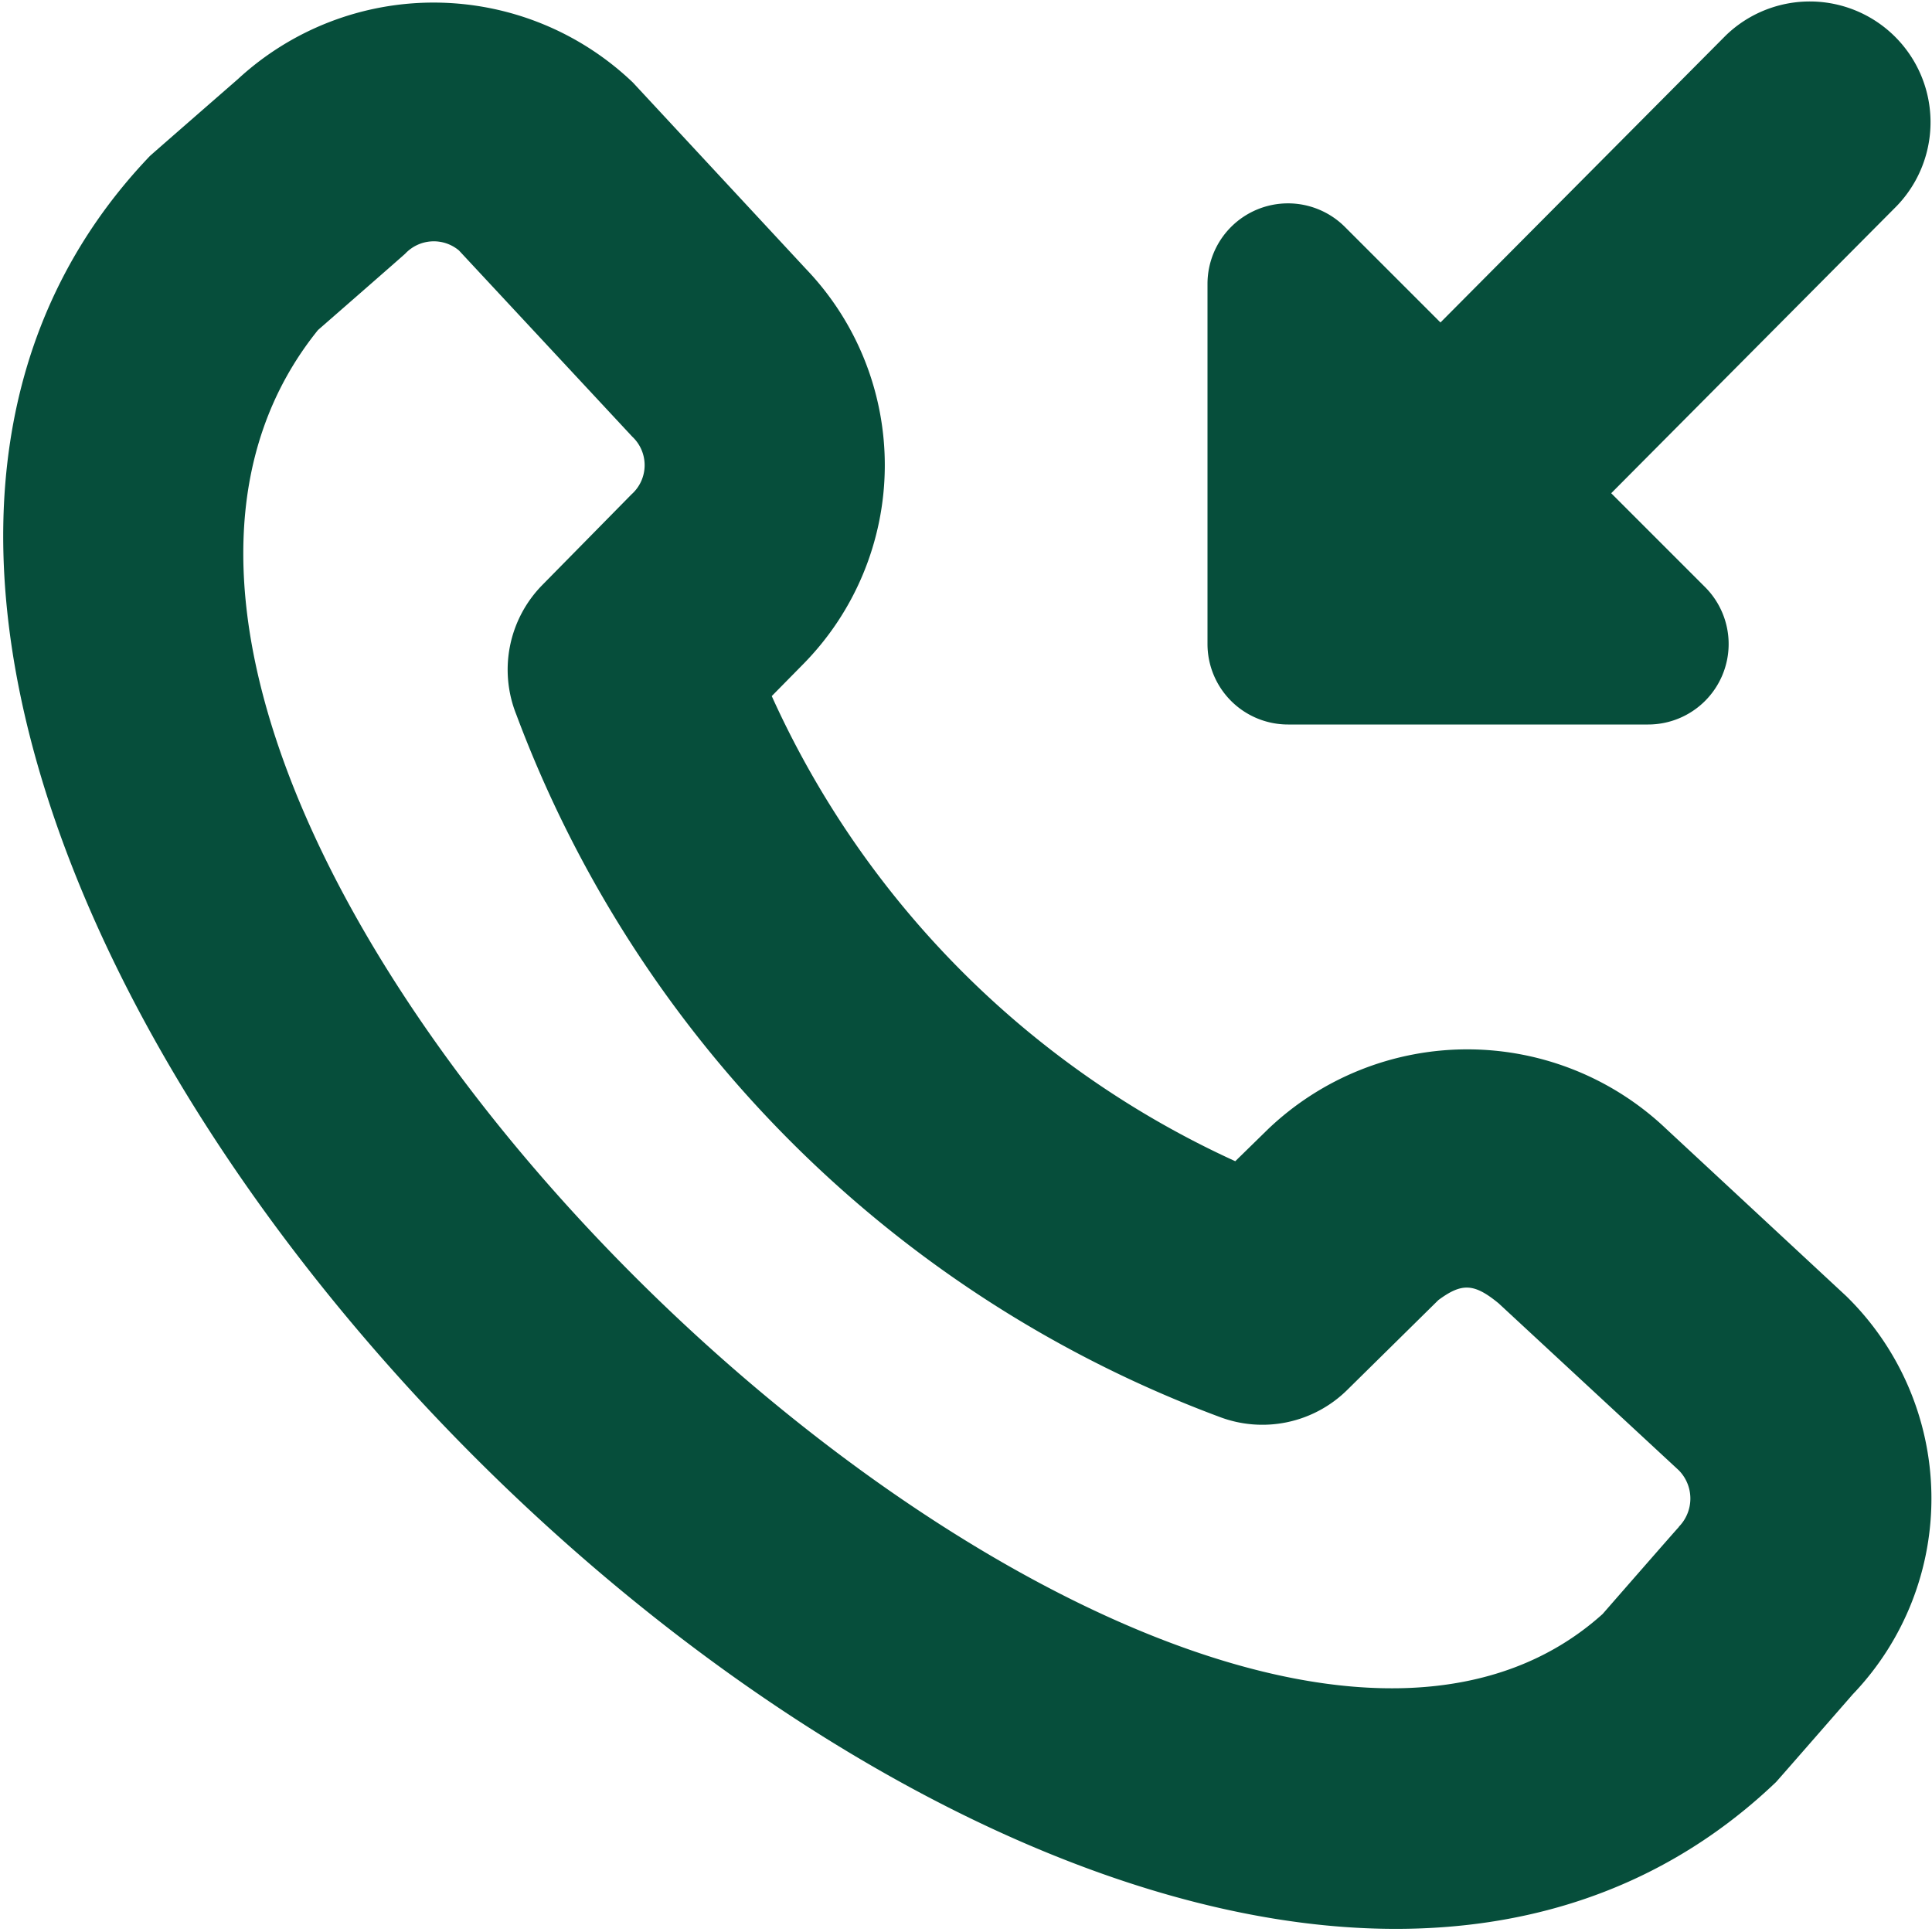 <?xml version="1.0" encoding="UTF-8"?>
<svg xmlns="http://www.w3.org/2000/svg" id="Layer_1" data-name="Layer 1" viewBox="0 0 24 24" width="512" height="512"><path d="M20.7,14.025a3.585,3.585,0,0,0-4.946,0l-.409.4A11.6,11.6,0,0,1,9.587,8.647l.388-.394a3.522,3.522,0,0,0,.039-4.91L7.862,1.025A3.583,3.583,0,0,0,2.954.984s-1.067.93-1.092.954c-7.895,8.269,11.923,28.1,20.2,20.2.024-.025.954-1.091.954-1.091a3.516,3.516,0,0,0-.081-4.946Zm.157,4.942c-.025.024-.949,1.083-.949,1.083C14.655,24.773-.91,10.127,3.95,4.1c0,0,1.059-.924,1.084-.949a.487.487,0,0,1,.667-.04L7.854,5.424a.485.485,0,0,1-.009.717L6.737,7.267a1.5,1.5,0,0,0-.323,1.61A14.855,14.855,0,0,0,15.146,17.6a1.5,1.5,0,0,0,1.588-.332l1.134-1.118c.29-.214.441-.212.748.04l2.238,2.074A.5.5,0,0,1,20.854,18.967ZM15,8V3.526a1,1,0,0,1,1.707-.707l1.187,1.187L21.437.442a1.5,1.5,0,0,1,2.126,2.116L20.015,6.127l1.166,1.166A1,1,0,0,1,20.474,9H16A1,1,0,0,1,15,8Z" fill="#064e3b"/></svg>
